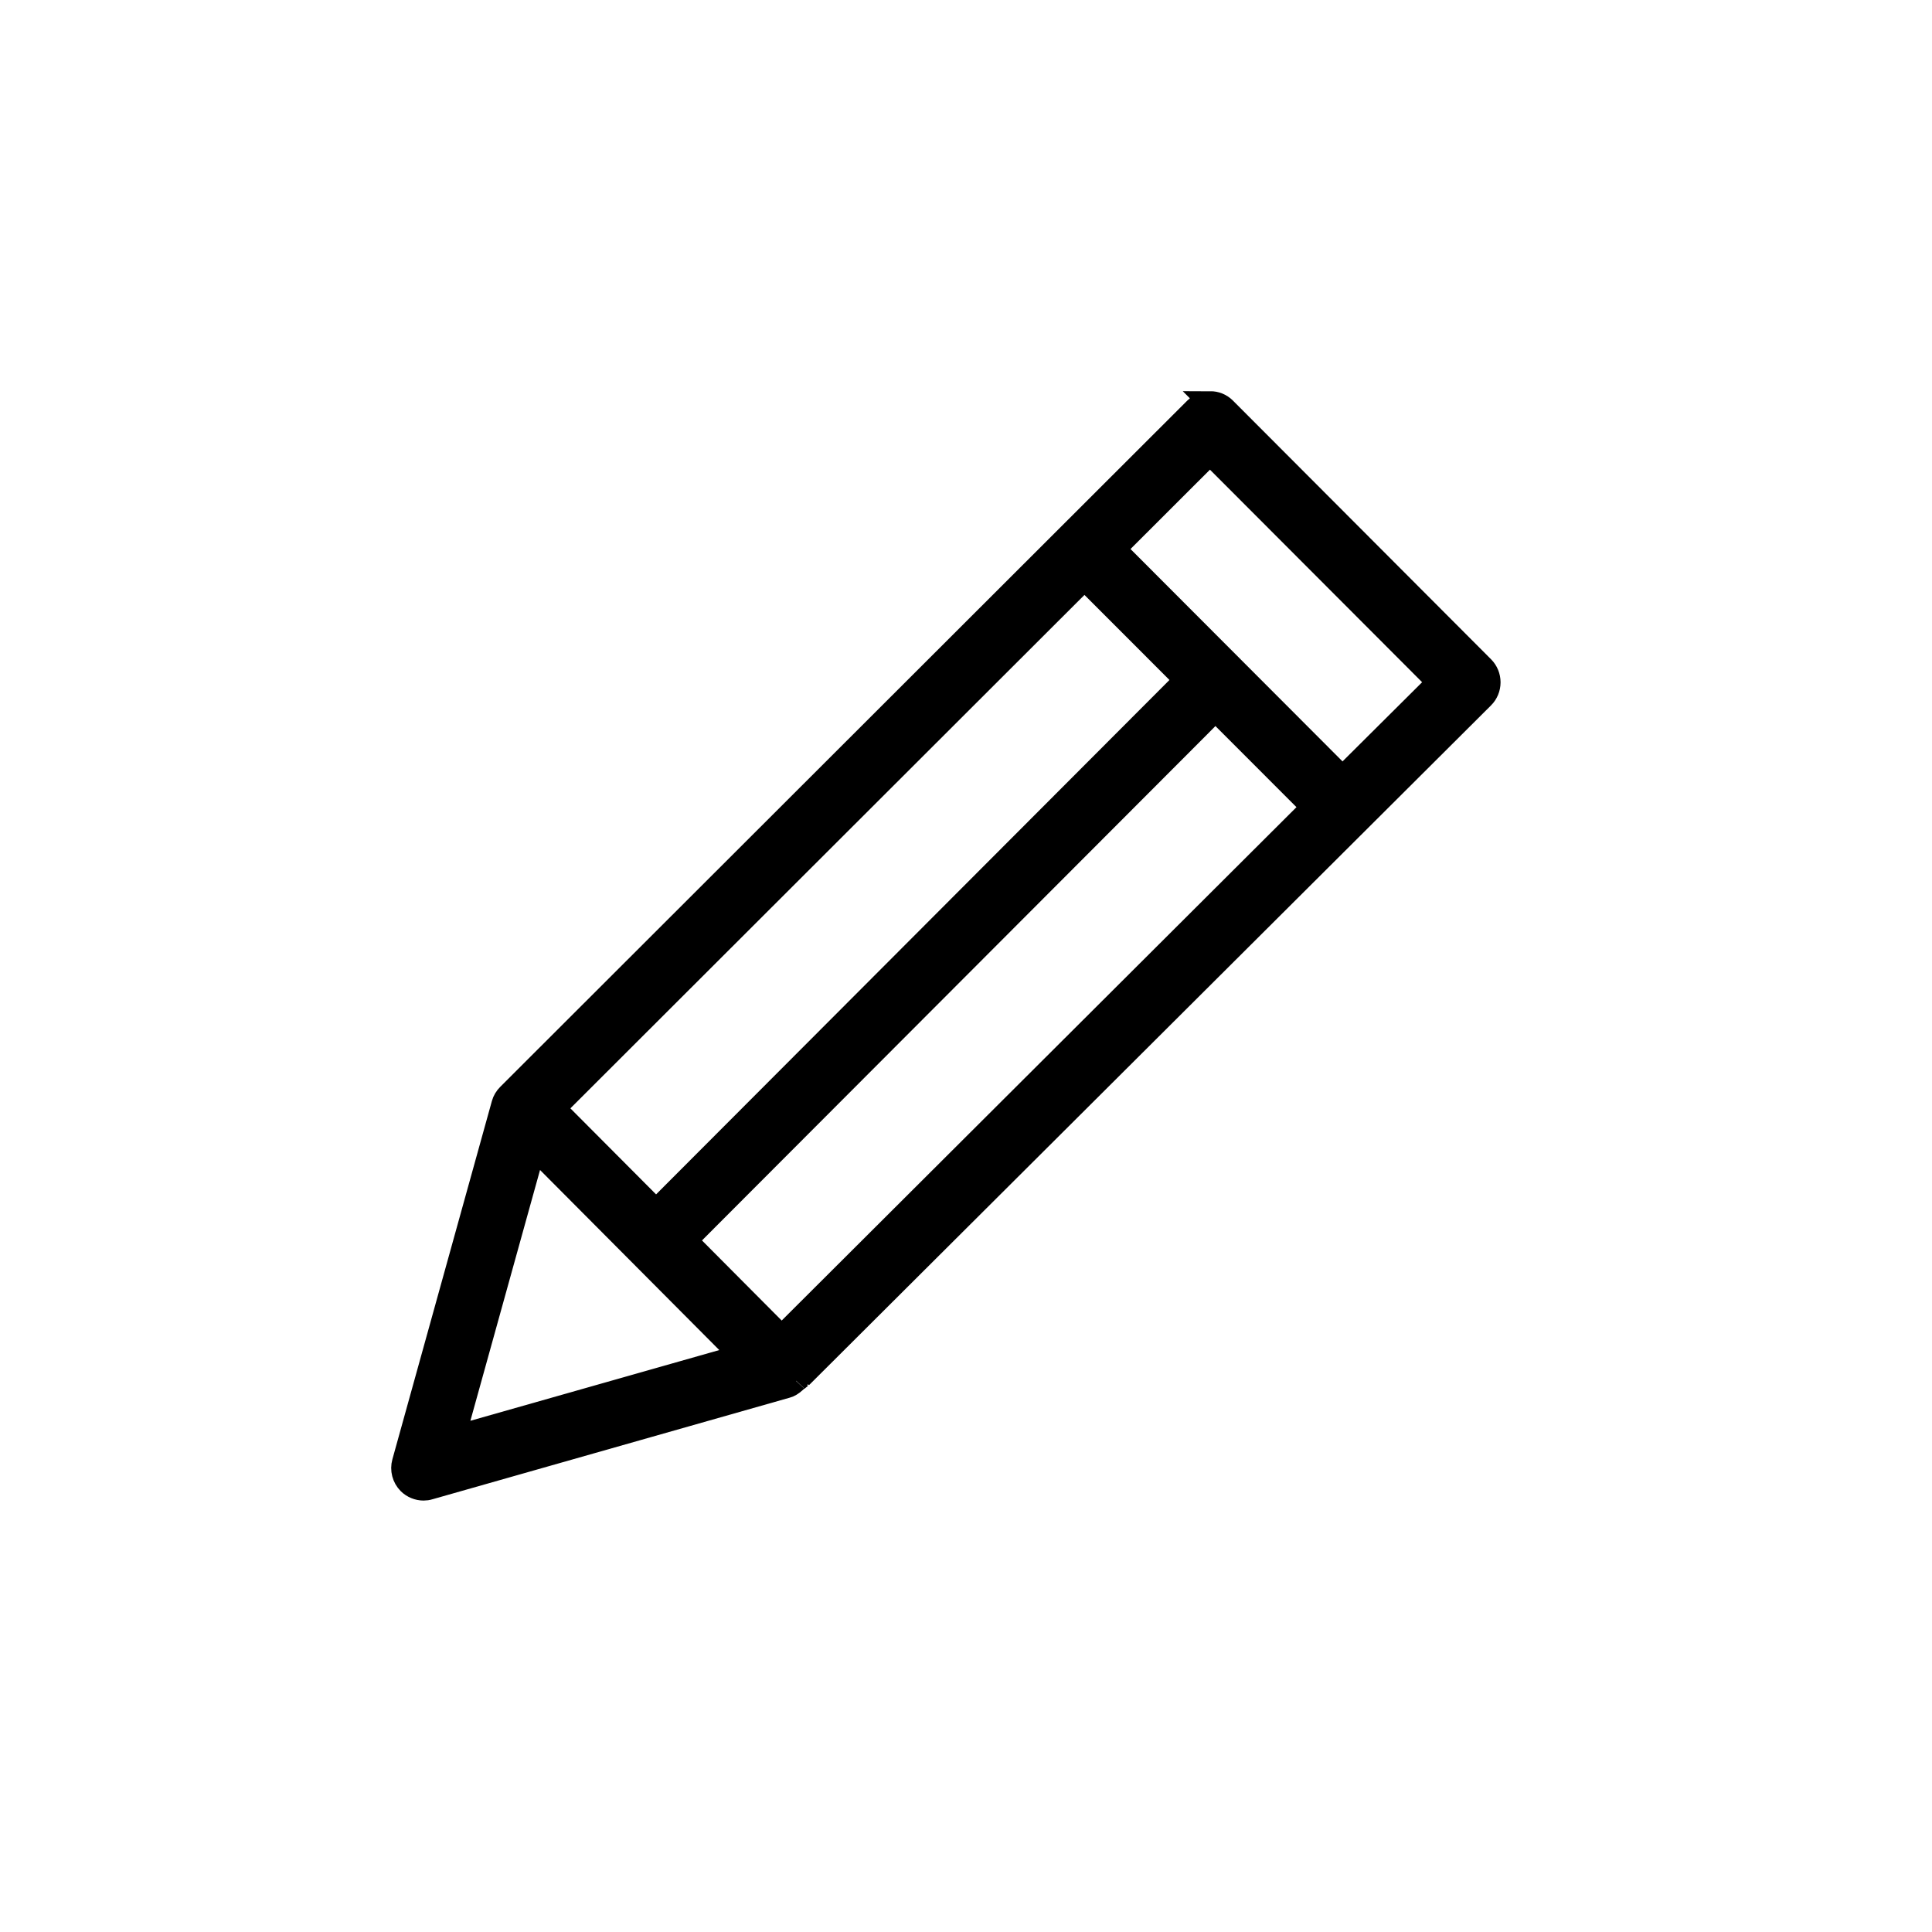 <svg width="24" height="24" viewBox="0 0 24 24" fill="none" xmlns="http://www.w3.org/2000/svg">
<path d="M15.033 5.001C14.965 5.001 14.899 5.026 14.846 5.078L6.314 13.6C6.281 13.633 6.257 13.673 6.246 13.714L5.01 18.165C4.984 18.257 5.01 18.356 5.077 18.424C5.127 18.473 5.194 18.5 5.262 18.5C5.285 18.5 5.31 18.497 5.335 18.489L9.776 17.226C9.806 17.218 9.838 17.199 9.875 17.166C9.914 17.132 9.919 17.127 9.893 17.155L9.907 17.14L9.924 17.127C9.951 17.106 9.958 17.1 9.95 17.108L18.423 8.663C18.472 8.614 18.5 8.547 18.5 8.476C18.5 8.407 18.473 8.339 18.423 8.289L15.217 5.076C15.165 5.024 15.101 5 15.032 5L15.033 5.001ZM15.031 5.636L17.865 8.475L16.677 9.657L13.845 6.82L14.828 5.838L15.031 5.636ZM13.472 7.192L14.726 8.447L8.15 15.036L6.887 13.768L13.269 7.394L13.472 7.192ZM15.098 8.82L16.304 10.027L9.71 16.603L8.522 15.409L14.896 9.024L15.098 8.82ZM6.638 14.264L9.203 16.841L5.641 17.853L6.506 14.738L6.638 14.264Z" fill="black" stroke="black" stroke-width="0.281"/>
</svg>
